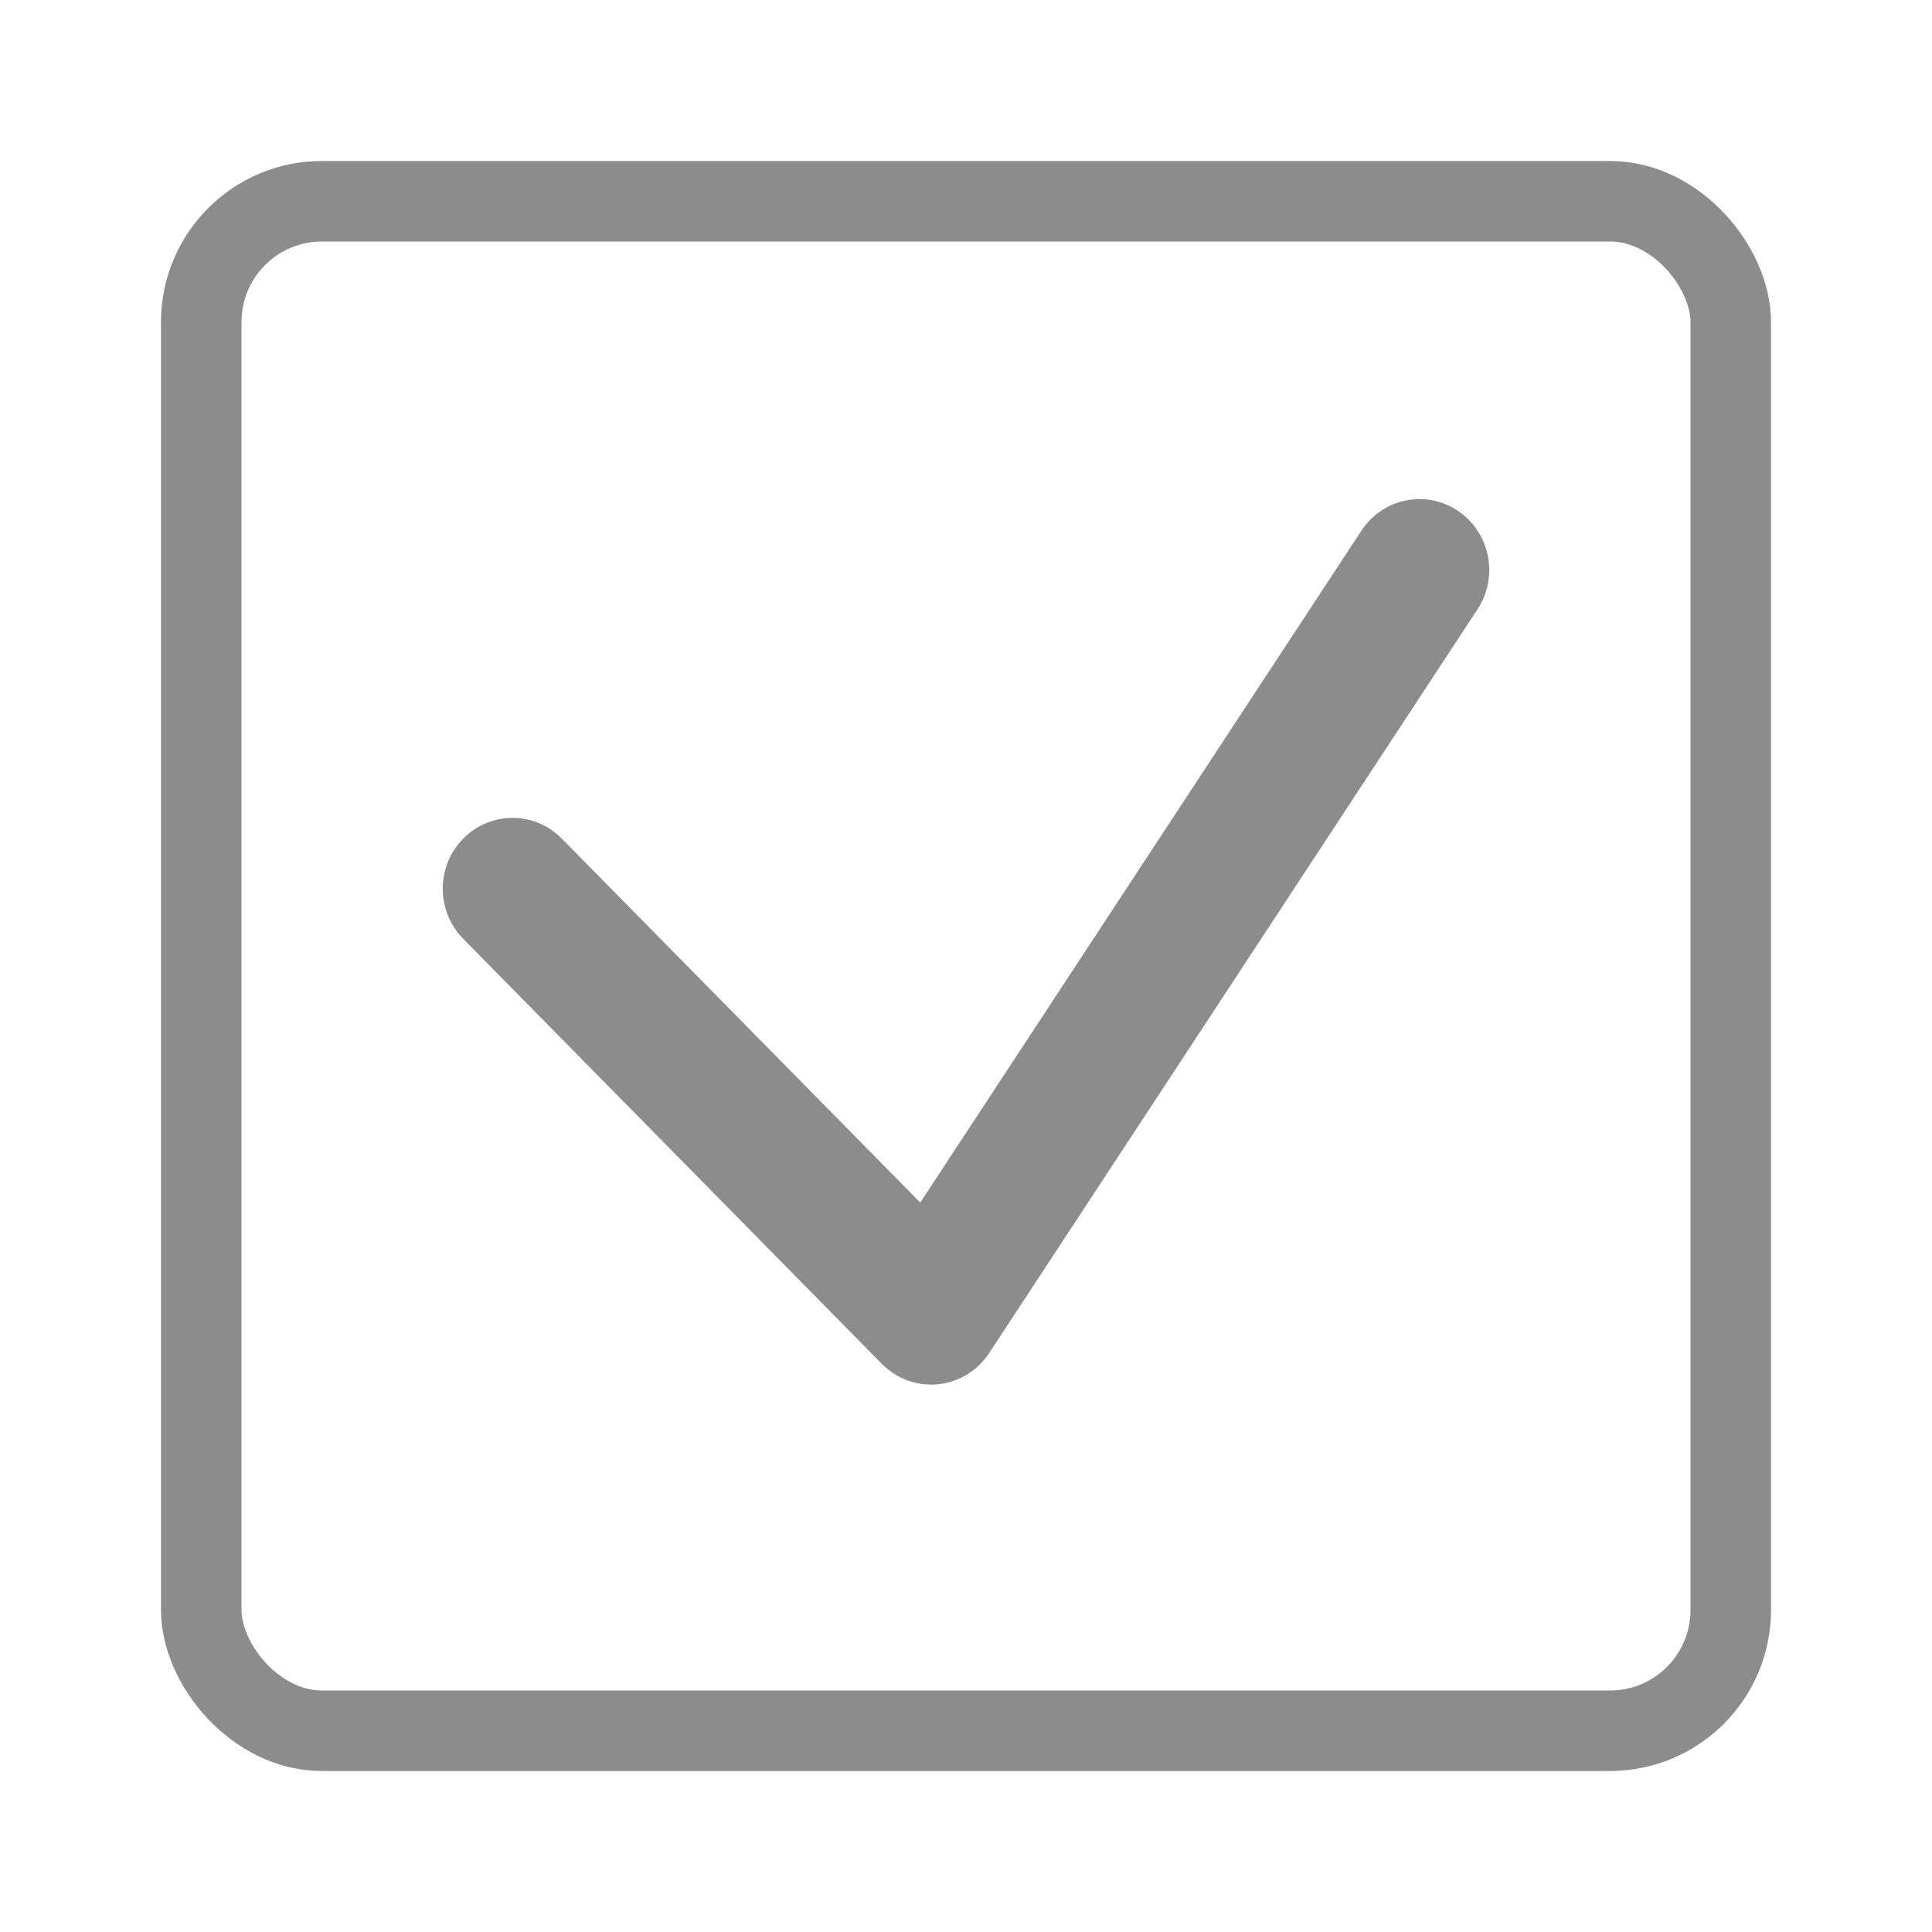 <svg width="36" height="36" viewBox="0 0 36 36" fill="none" xmlns="http://www.w3.org/2000/svg">
<rect x="3.75" y="3.75" width="28.5" height="28.5" rx="2.25" stroke="#8C8C8C" stroke-width="1.5"/>
<path fill-rule="evenodd" clip-rule="evenodd" d="M27.171 9.522C27.768 9.926 27.93 10.746 27.532 11.352L18.432 25.212C18.216 25.541 17.866 25.755 17.478 25.794C17.09 25.832 16.706 25.693 16.431 25.413L8.631 17.493C8.123 16.978 8.123 16.142 8.631 15.627C9.138 15.111 9.962 15.111 10.469 15.627L17.148 22.408L25.368 9.888C25.767 9.281 26.574 9.117 27.171 9.522Z" fill="#8C8C8C"/>
</svg>
